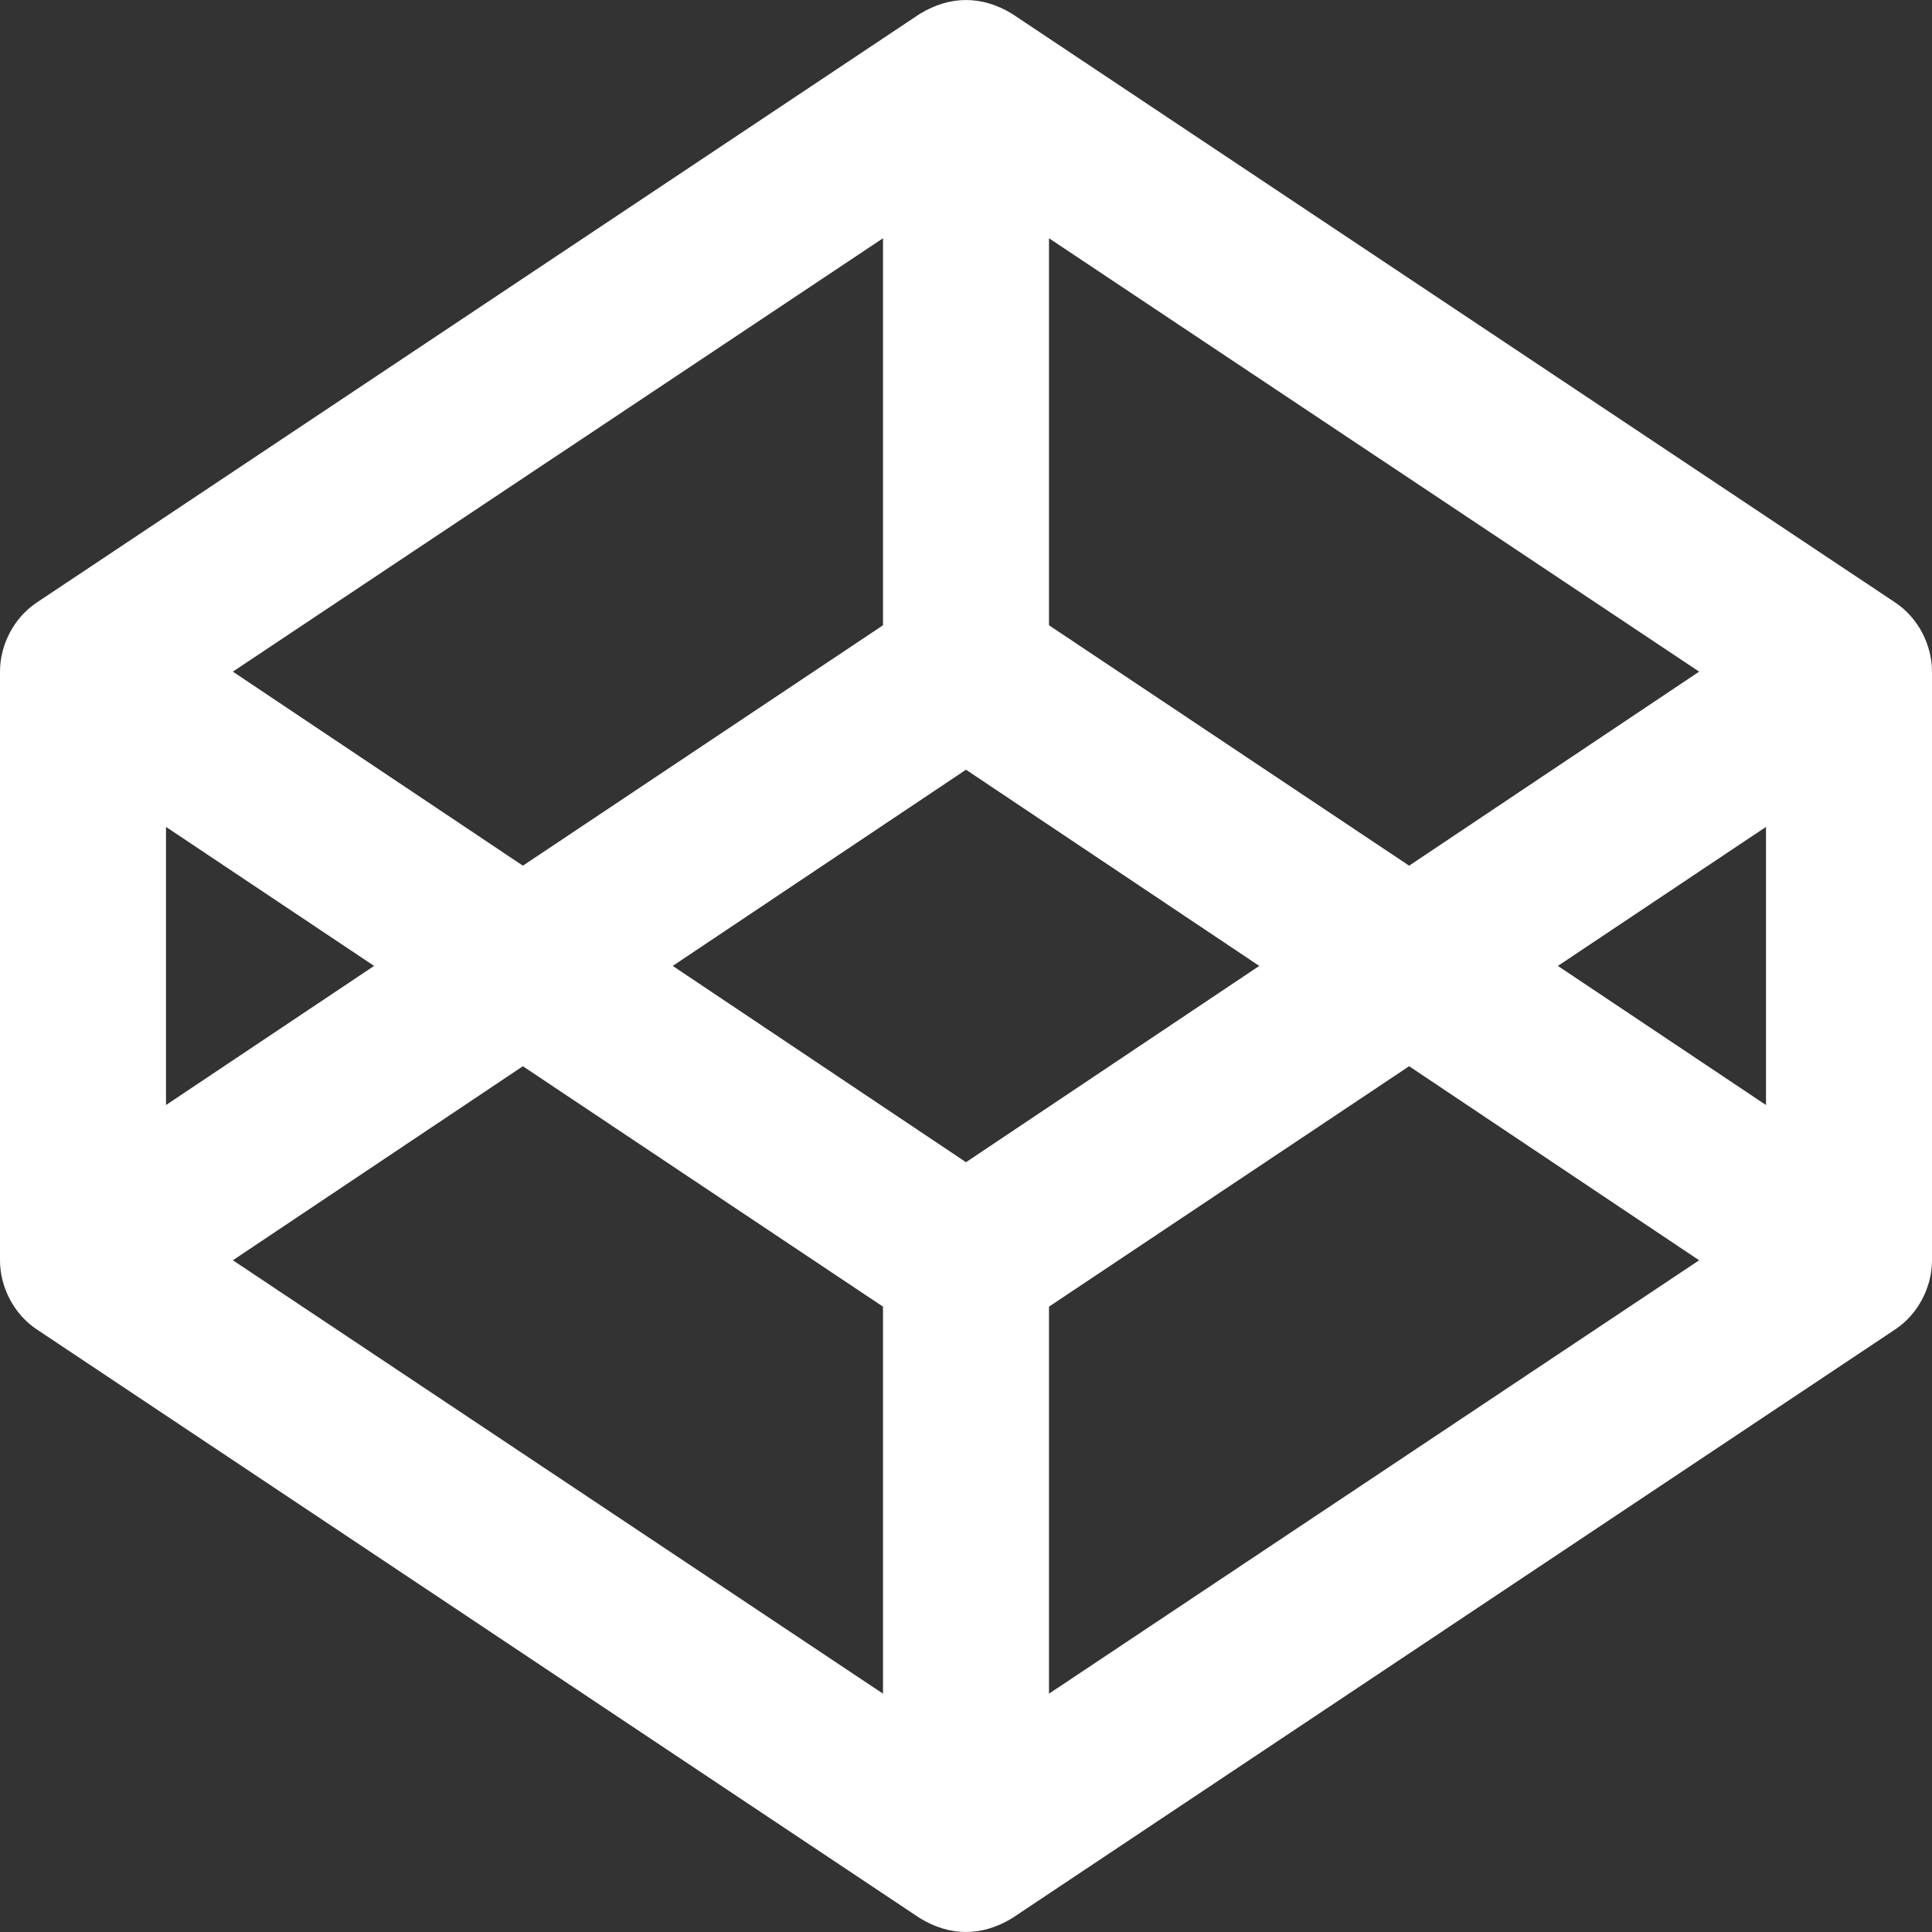 <svg width="25" height="25" viewBox="0 0 25 25" fill="none" xmlns="http://www.w3.org/2000/svg">
<rect x="0" y="0" width="25" height="25" fill="#333333" stroke="none"/>
<path id="Vector" d="M24.526 7.798L13.1 0.181C12.71 -0.059 12.294 -0.061 11.9 0.181L0.474 7.798C0.181 7.993 0 8.342 0 8.691V16.308C0 16.657 0.181 17.006 0.474 17.201L11.9 24.819C12.29 25.059 12.706 25.061 13.1 24.819L24.526 17.201C24.819 17.006 25 16.657 25 16.308V8.691C25 8.342 24.819 7.993 24.526 7.798ZM13.574 3.083L21.987 8.691L18.234 11.202L13.574 8.091V3.083ZM11.426 3.083V8.091L6.766 11.202L3.013 8.691L11.426 3.083ZM2.148 10.7L4.841 12.499L2.148 14.299V10.7ZM11.426 21.916L3.013 16.308L6.766 13.797L11.426 16.908V21.916ZM12.5 15.039L8.705 12.499L12.5 9.96L16.295 12.499L12.5 15.039ZM13.574 21.916V16.908L18.234 13.797L21.987 16.308L13.574 21.916ZM22.852 14.299L20.159 12.499L22.852 10.7V14.299Z" fill="white"/>
</svg>
